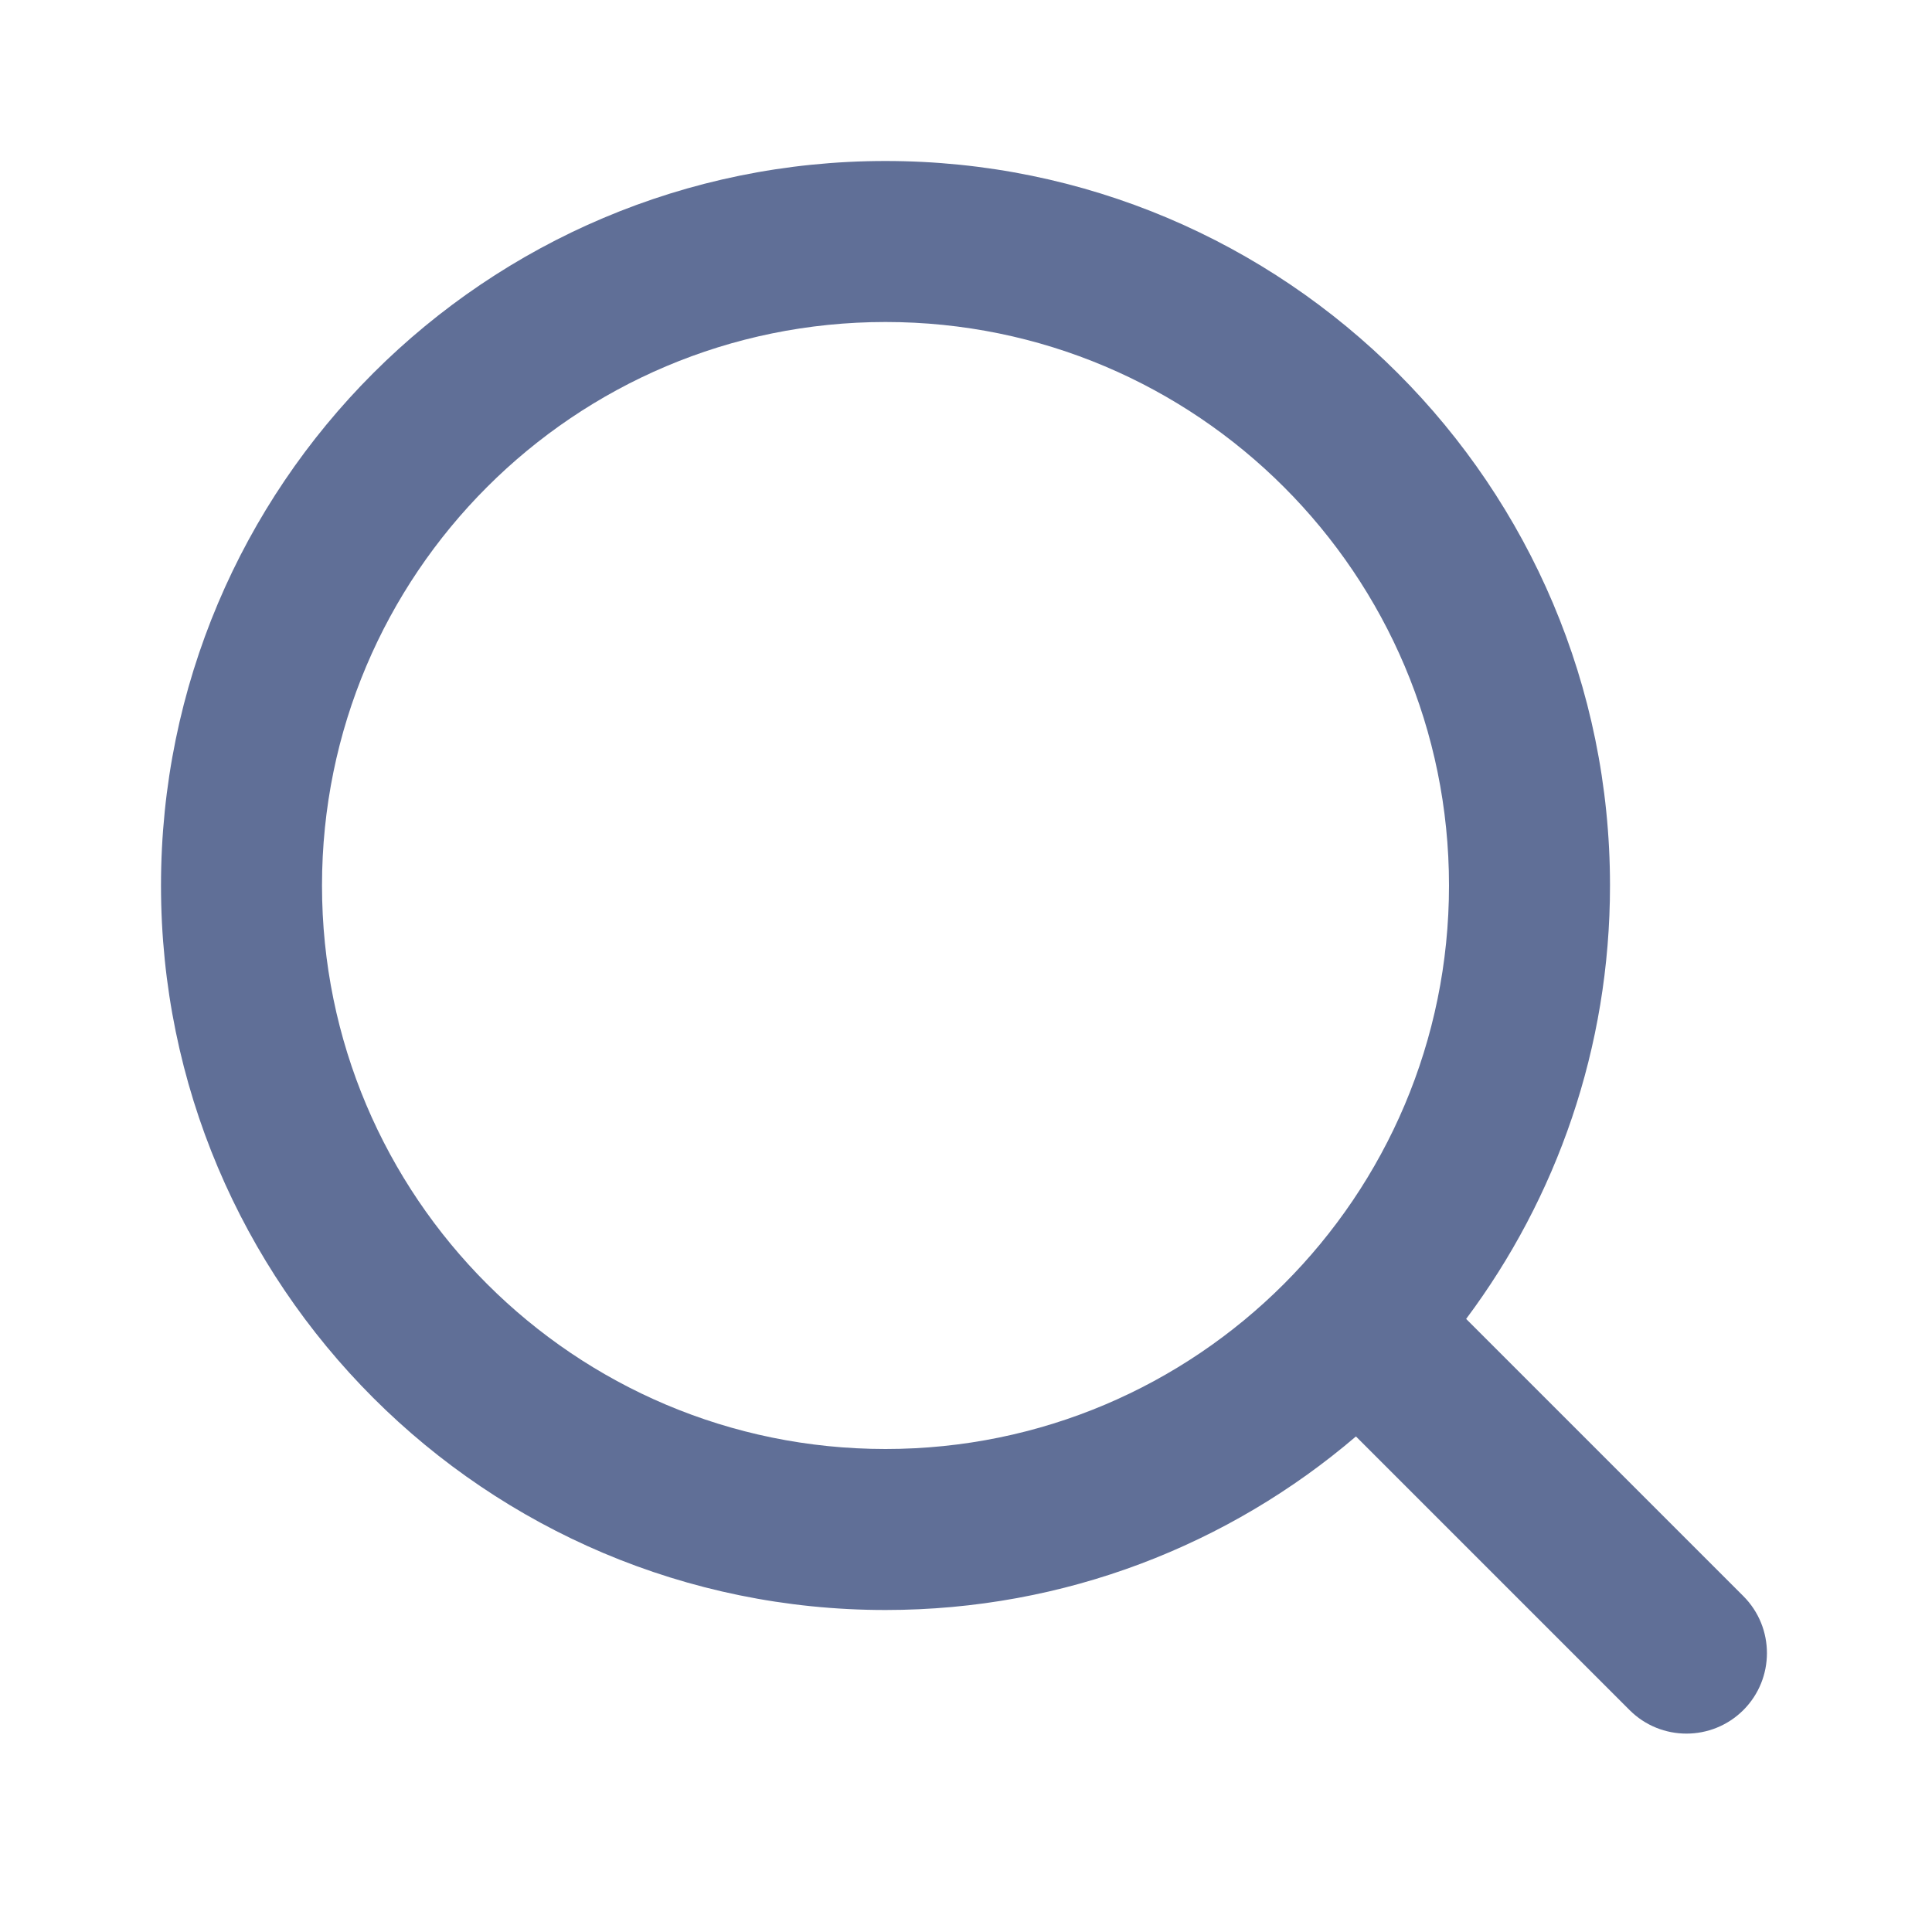 <svg width="24" height="24" viewBox="0 0 24 24" fill="none" xmlns="http://www.w3.org/2000/svg">
<path fill-rule="evenodd" clip-rule="evenodd" d="M4 11C4 7.134 7.134 4 11 4C14.866 4 18 7.134 18 11C18 14.866 14.866 18 11 18C7.134 18 4 14.866 4 11ZM11 2C6.029 2 2 6.029 2 11C2 15.971 6.029 20 11 20C13.231 20 15.272 19.188 16.844 17.844L20.243 21.243C20.633 21.633 21.266 21.633 21.657 21.243C22.047 20.852 22.047 20.219 21.657 19.828L18.213 16.384C19.335 14.883 20 13.019 20 11C20 6.029 15.971 2 11 2Z" fill="#606F97"/>
</svg>
